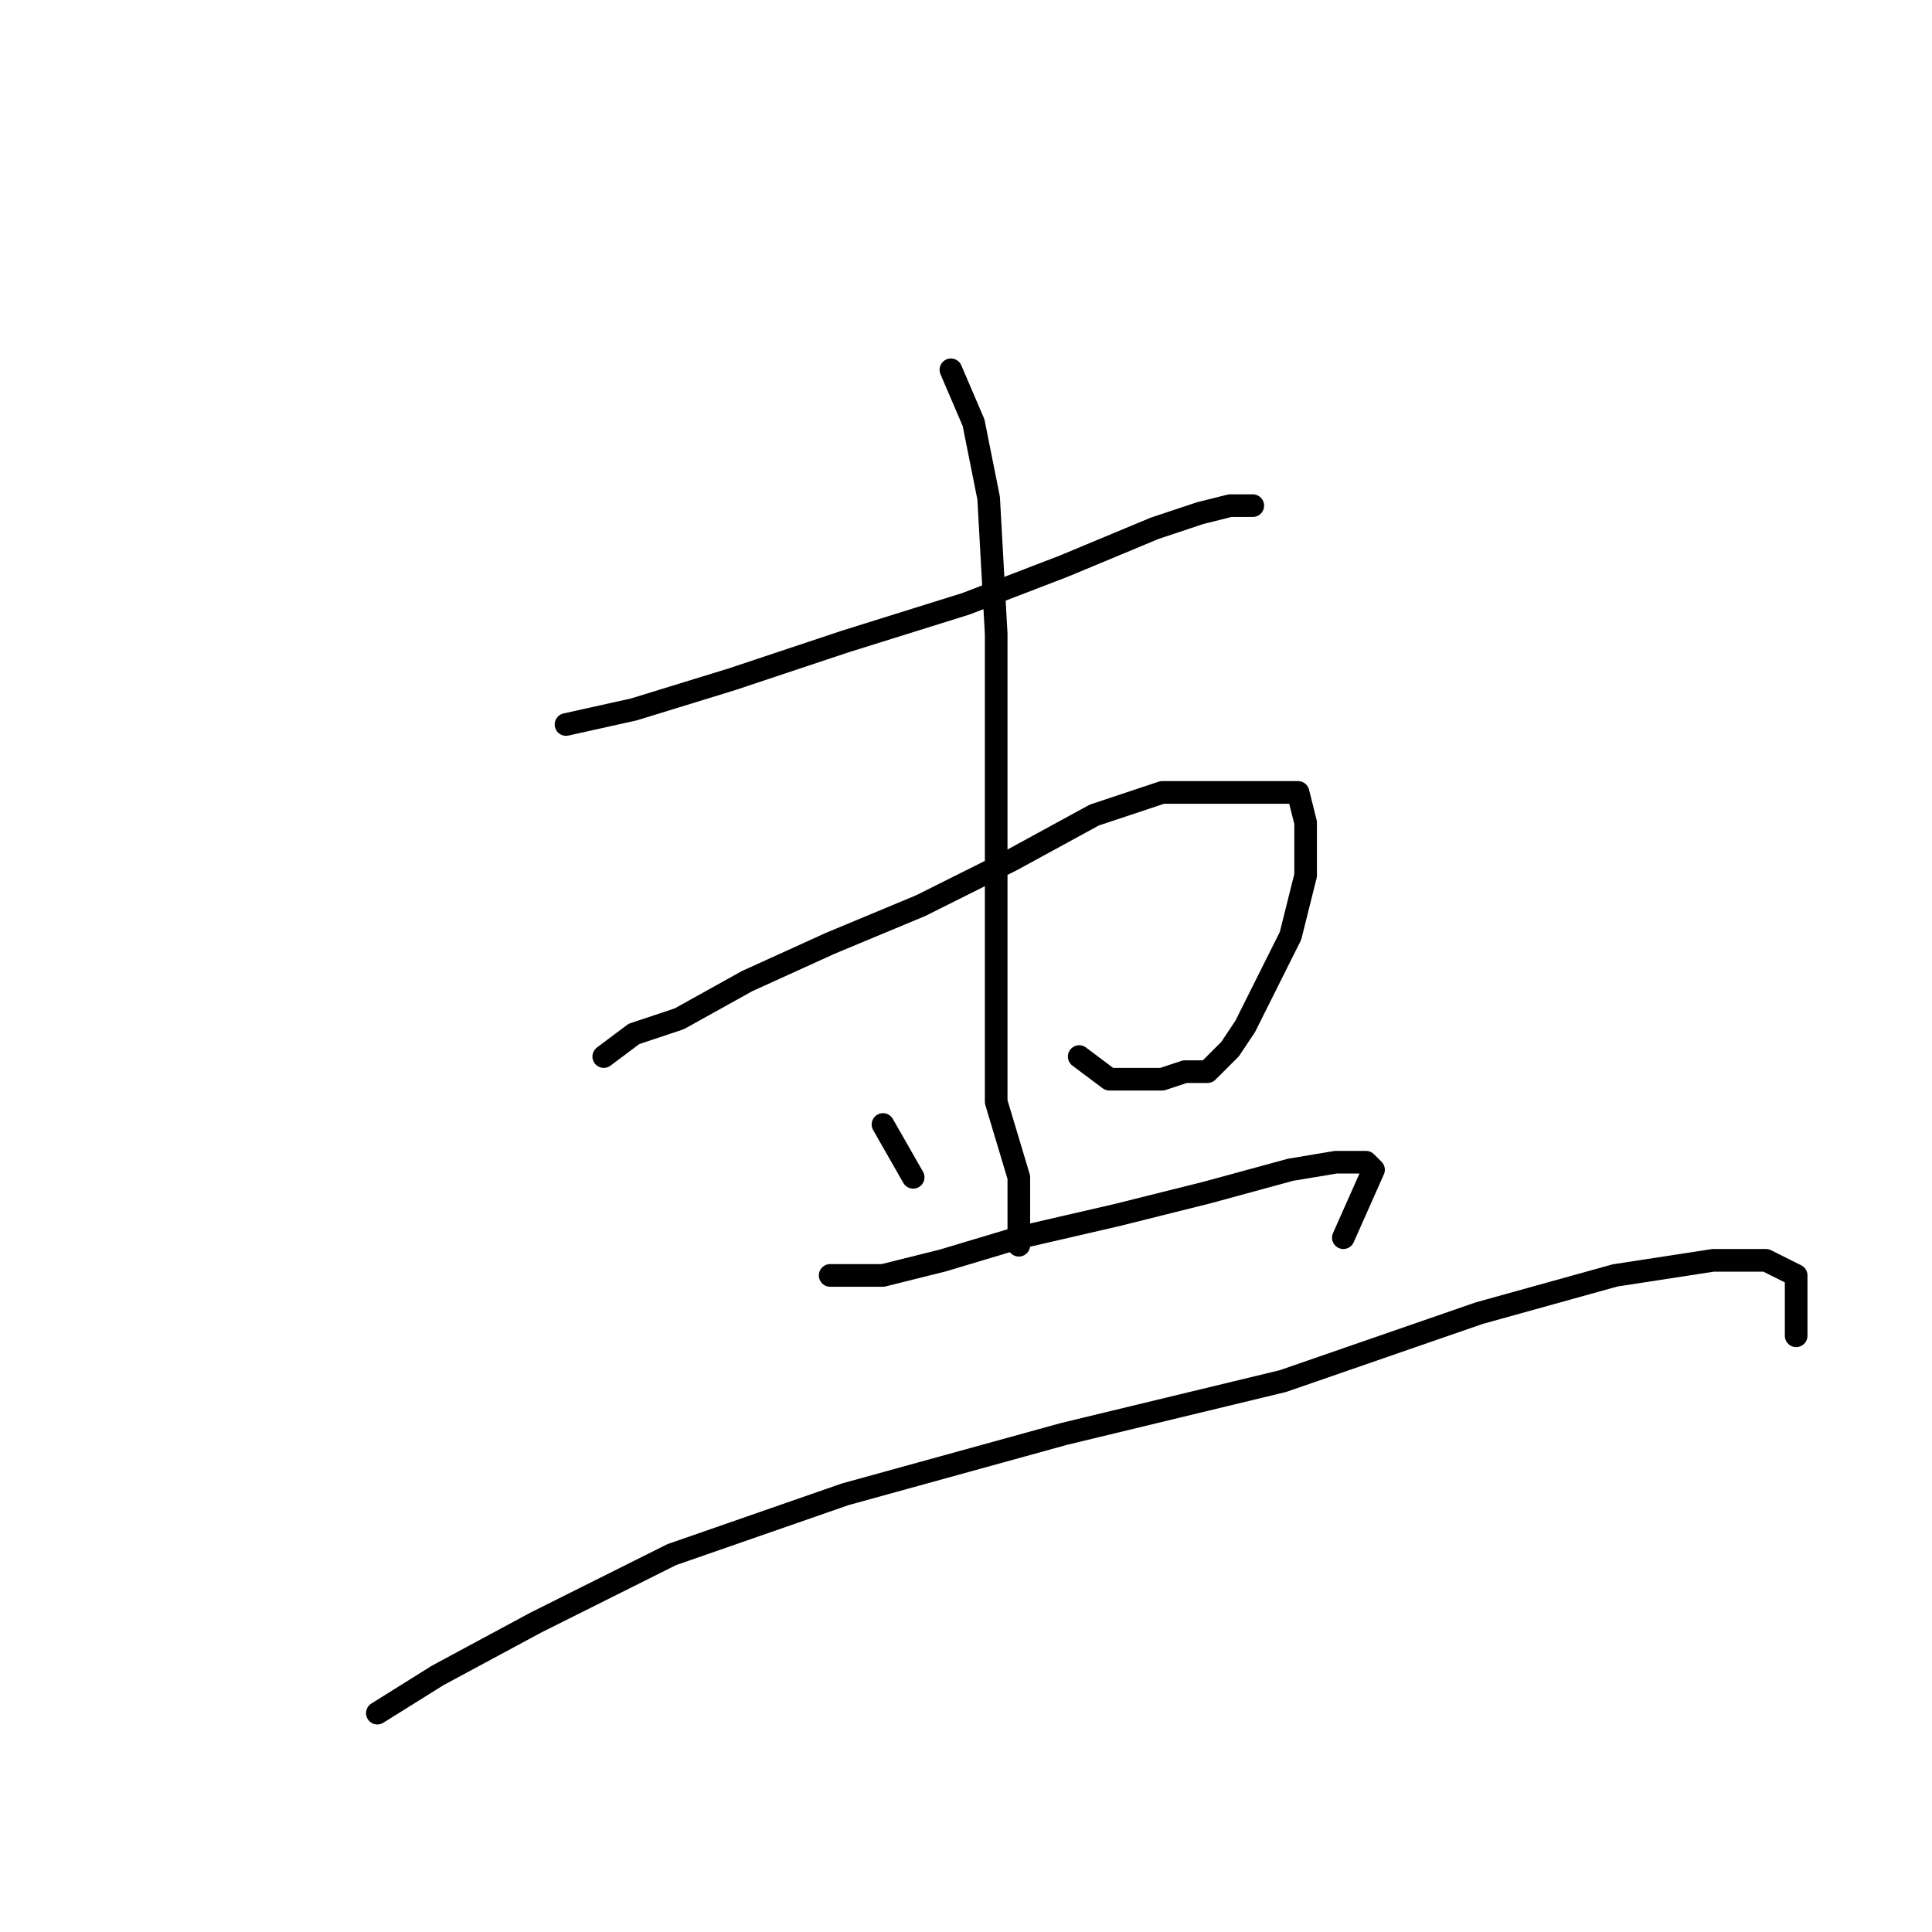 <?xml version="1.0" standalone="no"?>
    <svg width="256" height="256" xmlns="http://www.w3.org/2000/svg" version="1.1">
    <polyline stroke="black" stroke-width="3" stroke-linecap="round" fill="transparent" stroke-linejoin="round" points="75 96 84 94 97 90 112 85 128 80 141 75 153 70 159 68 163 67 165 67 166 67 166 67 " />
        <polyline stroke="black" stroke-width="3" stroke-linecap="round" fill="transparent" stroke-linejoin="round" points="80 140 84 137 90 135 99 130 110 125 122 120 134 114 145 108 154 105 164 105 167 105 170 105 172 105 173 109 173 116 171 124 167 132 165 136 163 139 160 142 157 142 154 143 151 143 147 143 143 140 143 140 " />
        <polyline stroke="black" stroke-width="3" stroke-linecap="round" fill="transparent" stroke-linejoin="round" points="126 49 129 56 131 66 132 84 132 108 132 131 132 146 135 156 135 162 135 165 135 165 " />
        <polyline stroke="black" stroke-width="3" stroke-linecap="round" fill="transparent" stroke-linejoin="round" points="117 149 121 156 121 156 " />
        <polyline stroke="black" stroke-width="3" stroke-linecap="round" fill="transparent" stroke-linejoin="round" points="110 169 117 169 125 167 135 164 148 161 160 158 171 155 177 154 181 154 182 155 178 164 178 164 " />
        <polyline stroke="black" stroke-width="3" stroke-linecap="round" fill="transparent" stroke-linejoin="round" points="50 227 58 222 71 215 89 206 112 198 141 190 170 183 196 174 214 169 227 167 234 167 238 169 238 177 238 177 " />
        </svg>